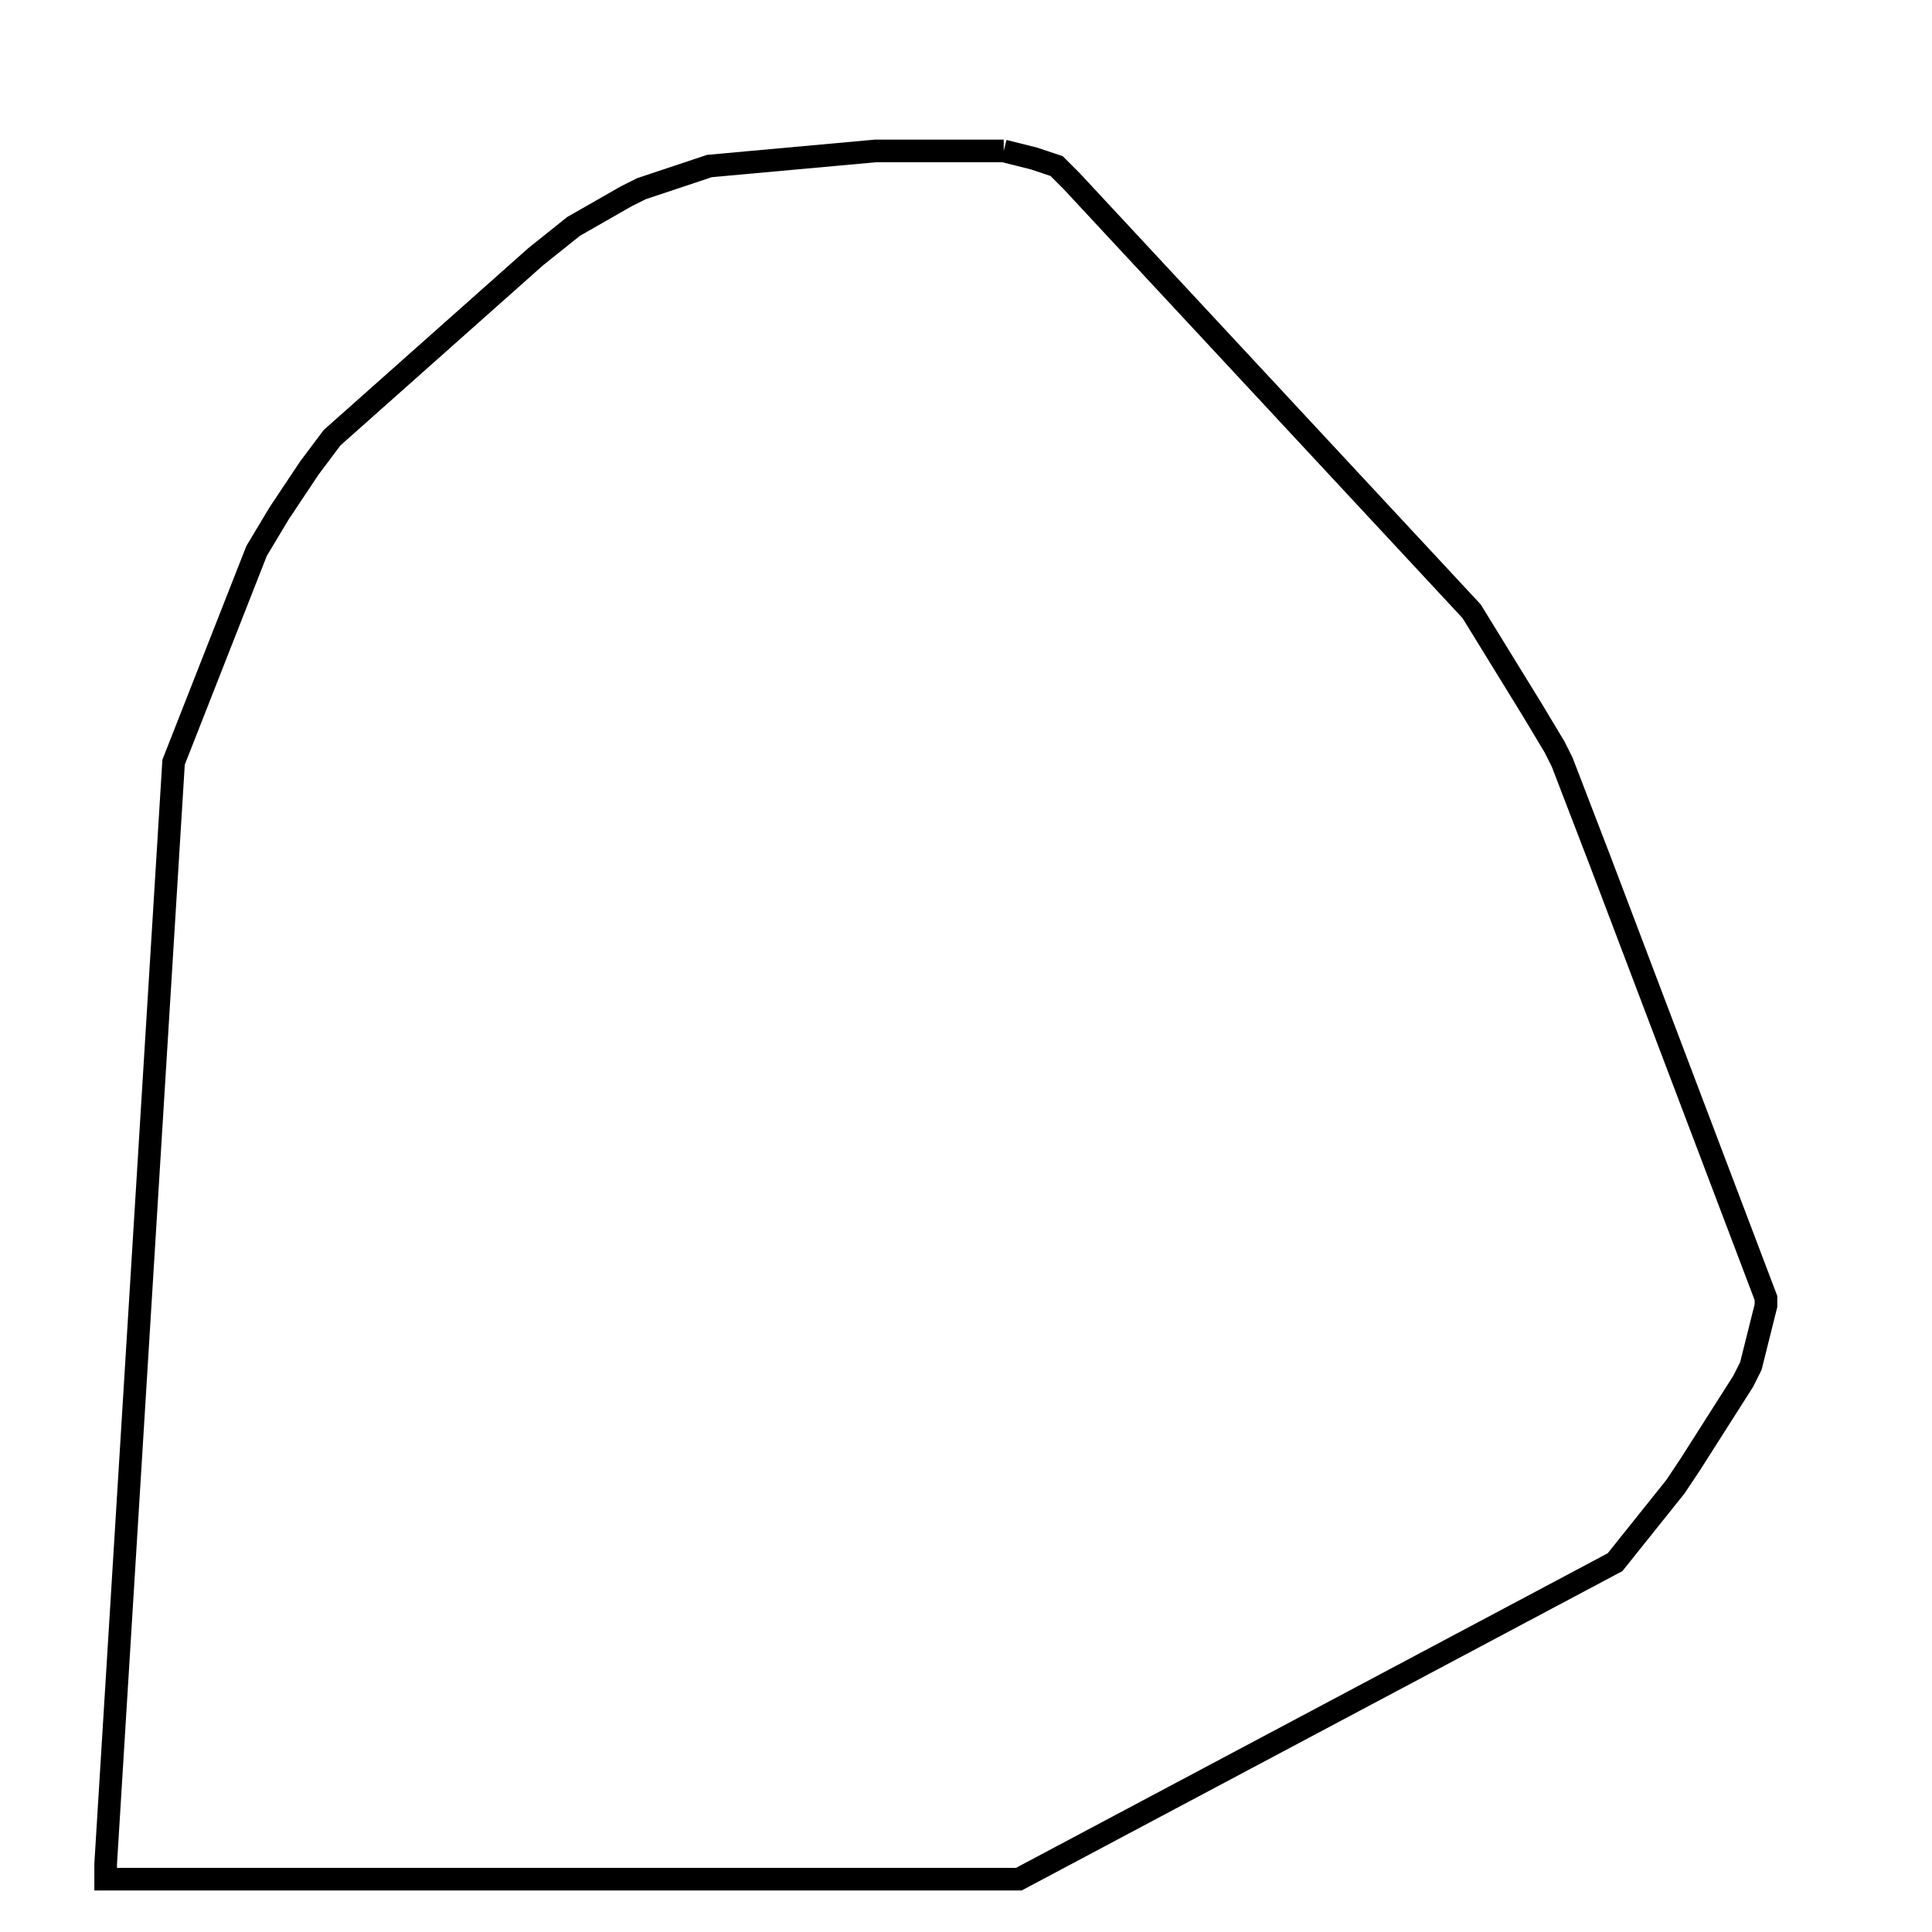 <svg width="256" height="256" xmlns="http://www.w3.org/2000/svg" fill-opacity="0" stroke="black" stroke-width="3" ><path d="M133 20 137 21 140 22 142 24 195 81 203 94 206 99 207 101 212 114 234 172 234 173 232 181 231 183 224 194 222 197 214 207 135 249 14 249 14 247 23 101 34 73 37 68 41 62 44 58 71 34 76 30 83 26 85 25 94 22 116 20 133 20 "/></svg>